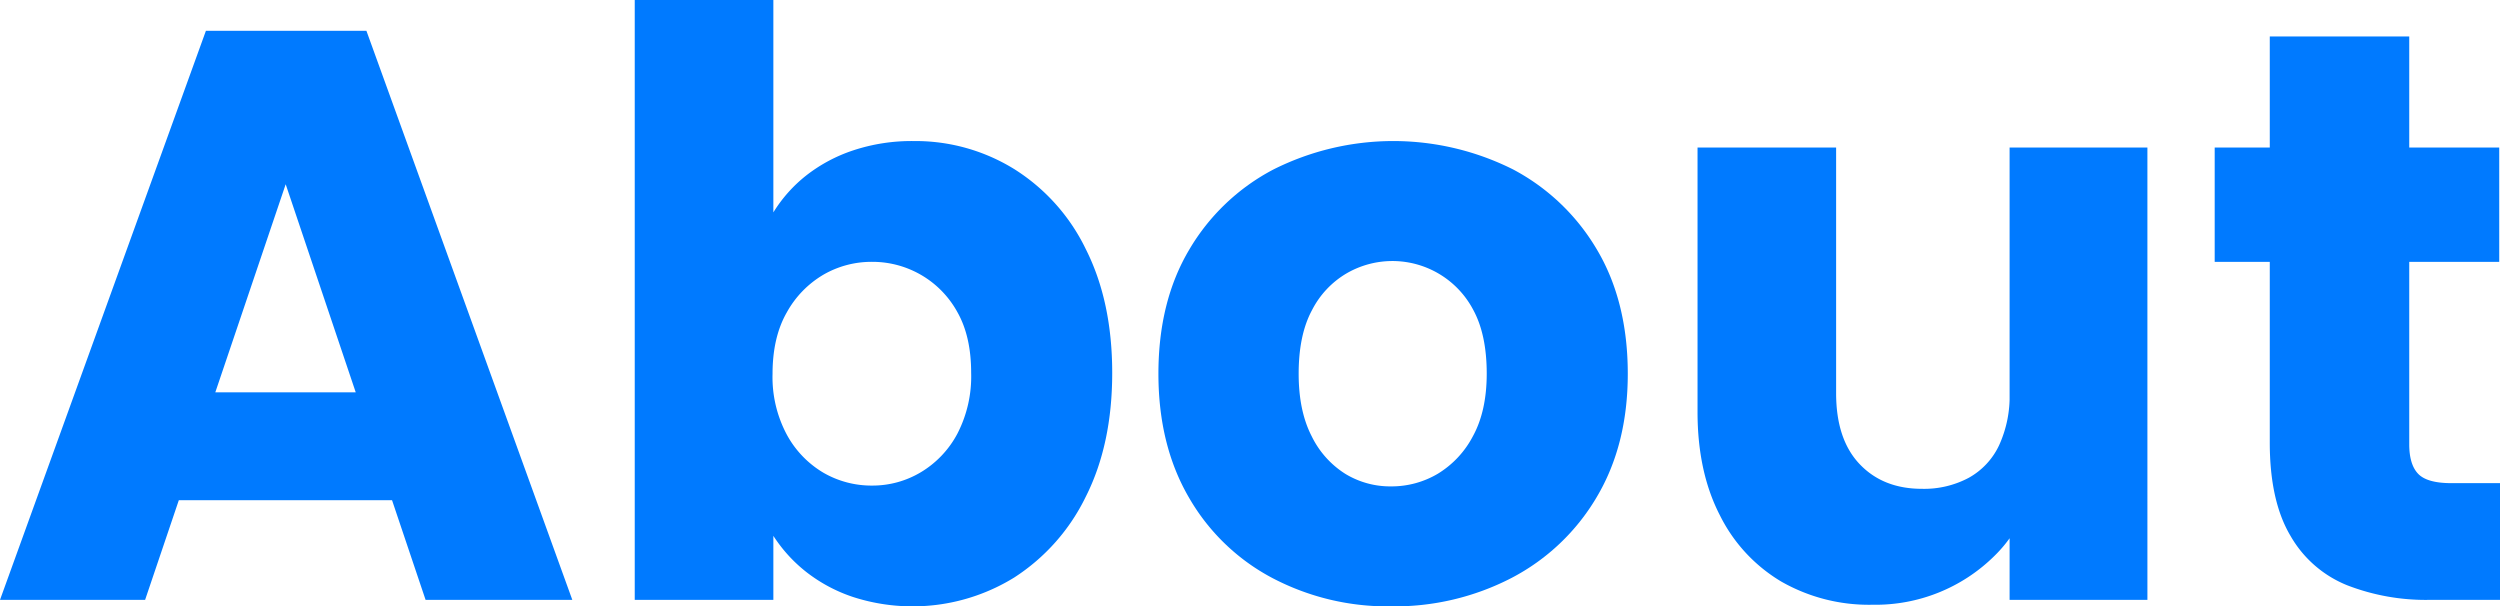 <svg xmlns="http://www.w3.org/2000/svg" viewBox="0 0 616.79 149.6"><defs><style>.a{fill:#007aff;}</style></defs><path class="a" d="M141.2,148H105L63.8,25.6H77.2L35.8,148H0L50.8,7.6H90.4ZM107.4,96.8l8.6,26.6H21.8l8.8-26.6Z"/><path class="a" d="M250.2,41.7a47.94,47.94,0,0,1,17.7,19.8q6.5,12.9,6.5,30.5t-6.5,30.5a49.33,49.33,0,0,1-17.7,20,47.76,47.76,0,0,1-39.7,4.8,38.45,38.45,0,0,1-11.6-6.2,36.42,36.42,0,0,1-8.1-8.9V148H156.6V0h34.2V52.4a34.86,34.86,0,0,1,8.1-9.1,38.45,38.45,0,0,1,11.6-6.2,45.76,45.76,0,0,1,14.9-2.3A46.35,46.35,0,0,1,250.2,41.7ZM203.1,67.8a24.56,24.56,0,0,0-9,9.3q-3.49,6.11-3.5,15.1a30.09,30.09,0,0,0,3.5,15,24.43,24.43,0,0,0,9,9.4,23.67,23.67,0,0,0,12.1,3.2,23.22,23.22,0,0,0,12-3.3,24.35,24.35,0,0,0,9-9.5,30.73,30.73,0,0,0,3.4-15q0-9-3.4-15a23.89,23.89,0,0,0-21-12.4A23.67,23.67,0,0,0,203.1,67.8Z"/><path class="a" d="M313.9,142.6a51.42,51.42,0,0,1-20.6-19.9q-7.5-12.9-7.5-30.5,0-17.81,7.6-30.6a52.16,52.16,0,0,1,20.8-19.8,65.87,65.87,0,0,1,59.1,0A52.42,52.42,0,0,1,394,61.6q7.59,12.79,7.6,30.6,0,17.6-7.7,30.5a52.57,52.57,0,0,1-21,19.9,62.76,62.76,0,0,1-29.7,7A61.13,61.13,0,0,1,313.9,142.6Zm40.8-25.7a23.63,23.63,0,0,0,8.7-9.3q3.39-6.19,3.4-15.4,0-9.6-3.3-15.7a22.53,22.53,0,0,0-31.2-9.1,22.24,22.24,0,0,0-8.6,9.1q-3.3,6.1-3.3,15.7,0,9.19,3.2,15.4a22.73,22.73,0,0,0,8.3,9.3,21.29,21.29,0,0,0,11.3,3.1A22.37,22.37,0,0,0,354.7,116.9Z"/><path class="a" d="M458.8,114.5q5.79,6.1,15.39,6.1a23.41,23.41,0,0,0,11.5-2.7,17.81,17.81,0,0,0,7.5-8A29,29,0,0,0,495.8,97L500,124.8a32.66,32.66,0,0,1-7.89,12.3A41.72,41.72,0,0,1,462,149.2a43.6,43.6,0,0,1-22.5-5.7,39.38,39.38,0,0,1-15.19-16.4q-5.51-10.69-5.5-25.5V36.4H453V97Q453,108.4,458.8,114.5Zm37,33.5V36.4h34V148Z"/><path class="a" d="M546.4,36.4h70.2V64.6H546.4ZM594.4,9V109.6c0,3.33.73,5.77,2.2,7.3s4.19,2.3,8.19,2.3h12V148H599.4a53.73,53.73,0,0,1-20.3-3.6,28.24,28.24,0,0,1-14-12.2q-5.11-8.59-5.11-23V9Z"/></svg>